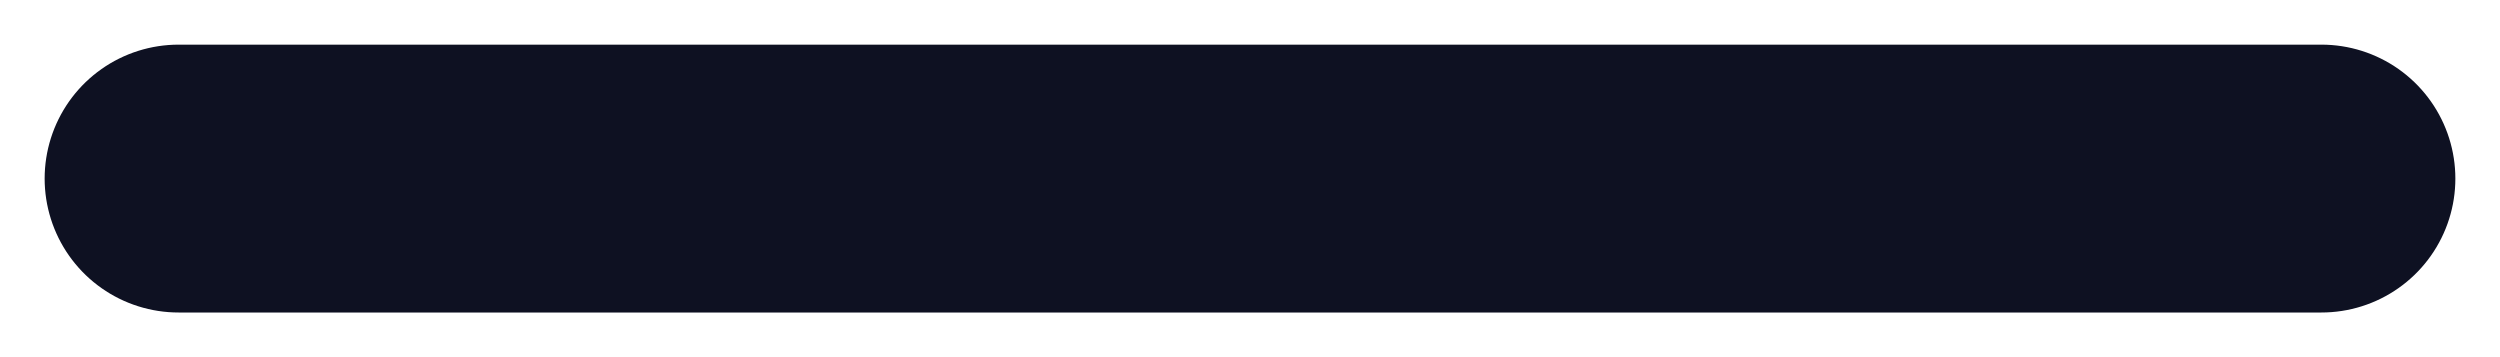 <svg width="14" height="2" viewBox="0 0 14 2" fill="none" xmlns="http://www.w3.org/2000/svg">
<g clip-path="url(#clip0_8018_498)">
<path d="M1 1H13" stroke="#0E1122" stroke-width="1.5" stroke-linecap="round" stroke-linejoin="round"/>
</g>
<defs>
<clipPath id="clip0_8018_498">
<rect width="14" height="2" fill="white"/>
</clipPath>
</defs>
</svg>
